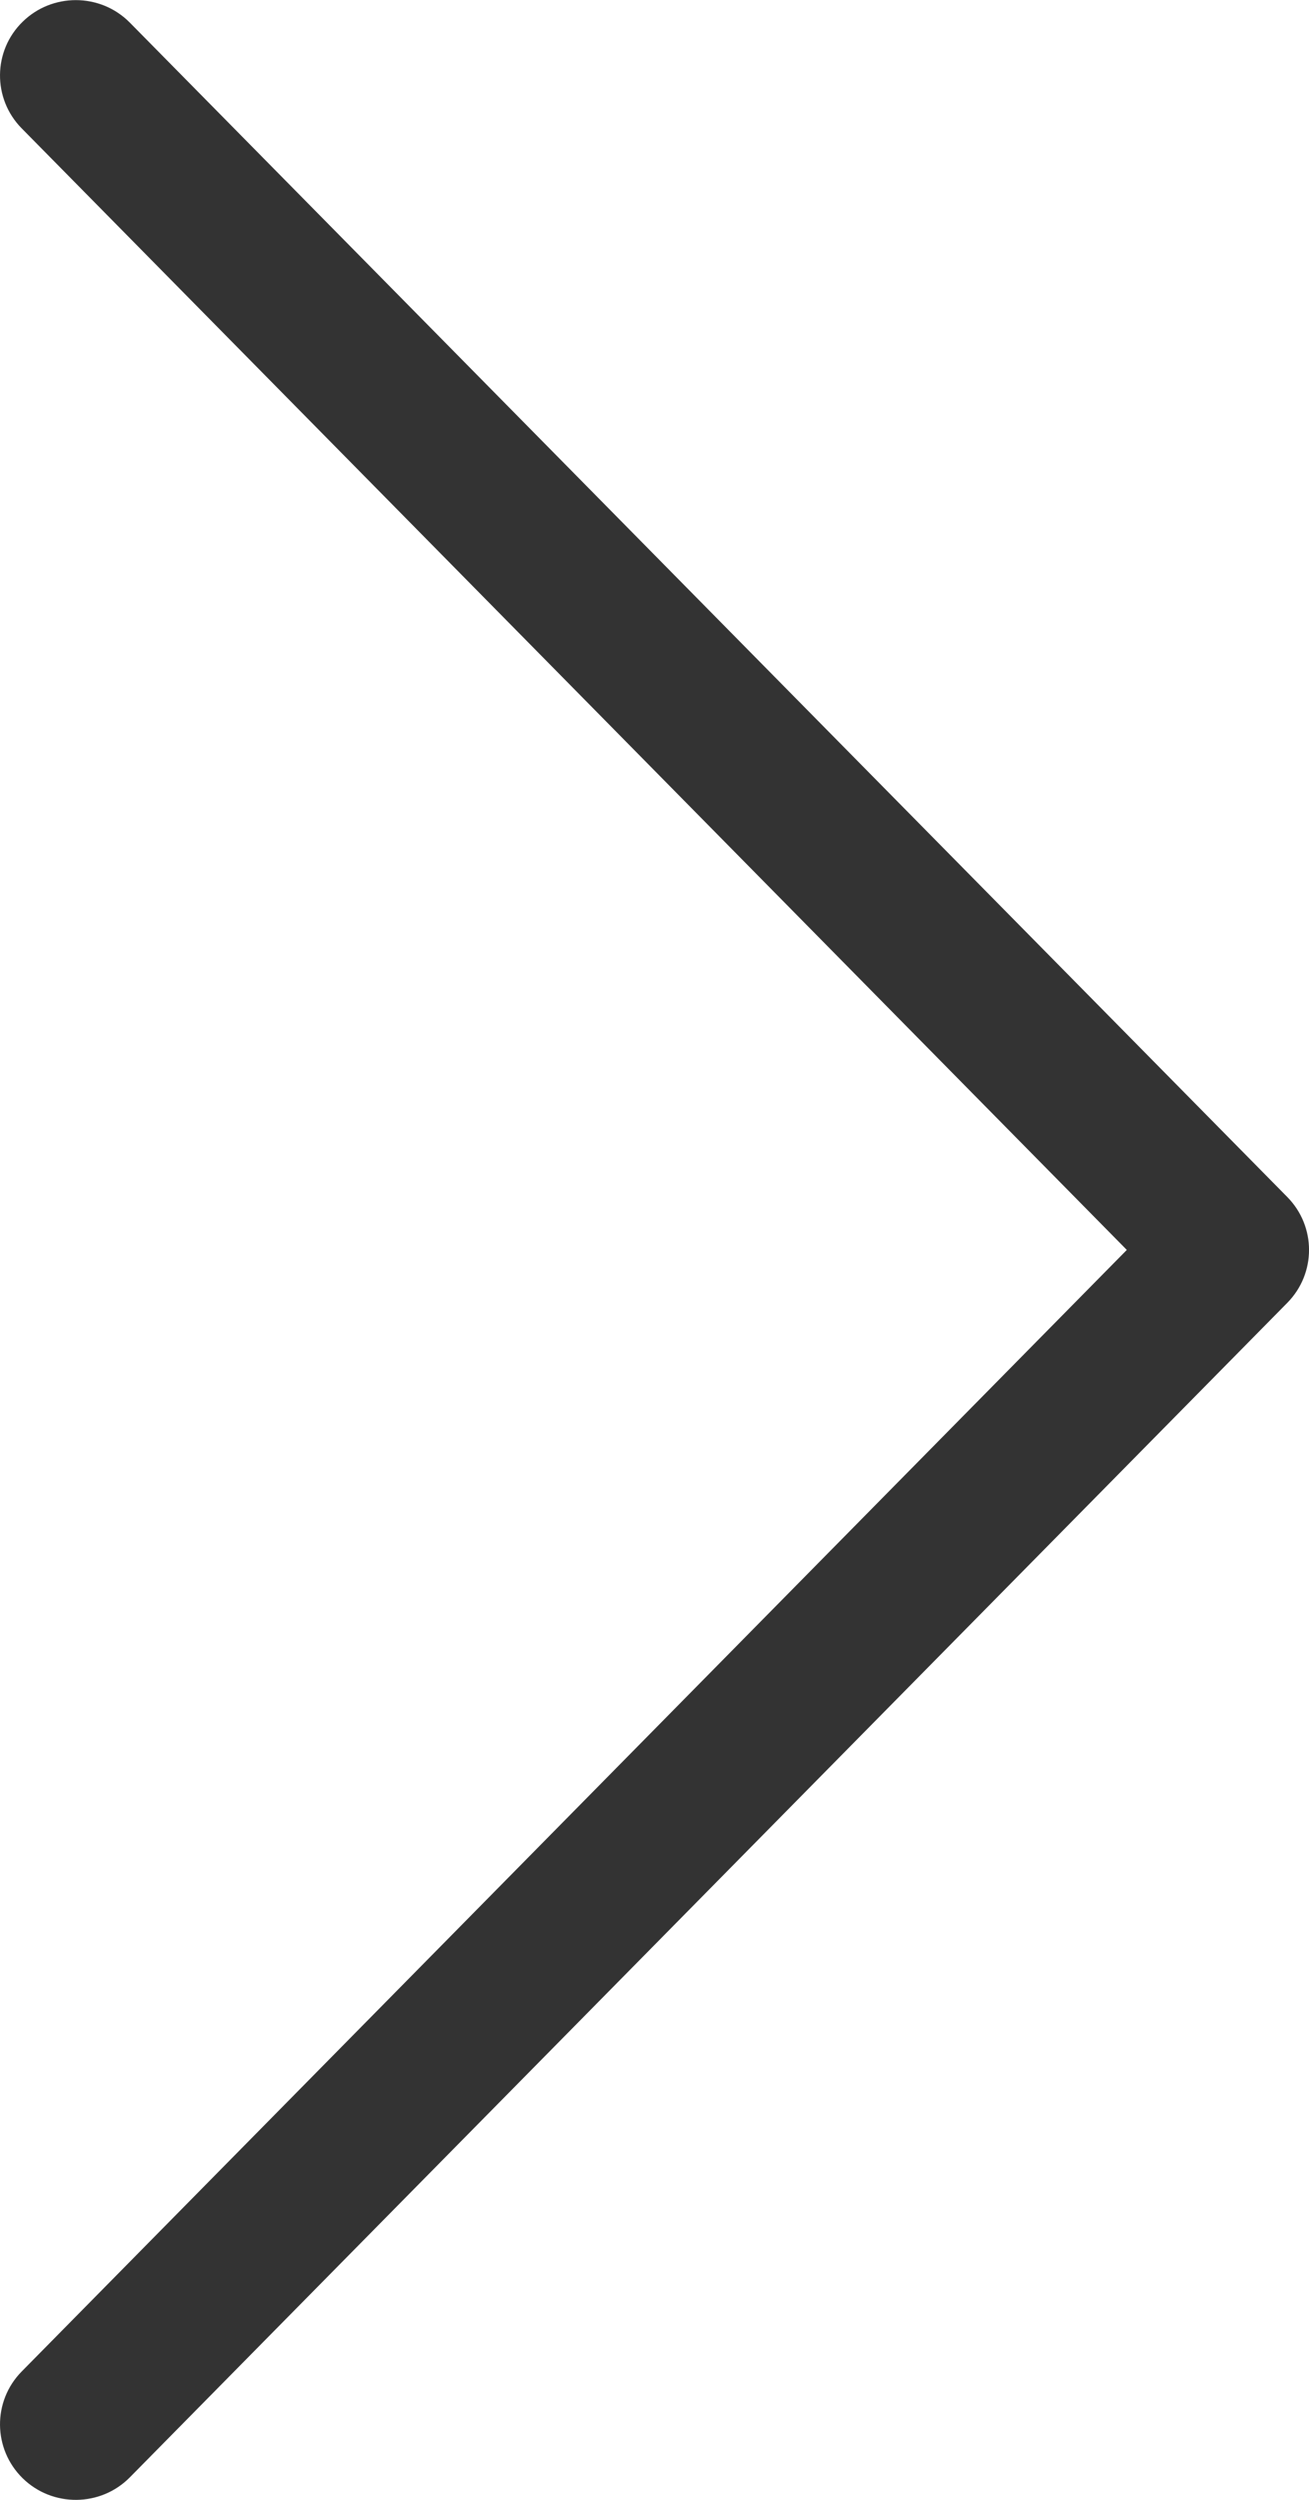 <?xml version="1.0" encoding="UTF-8" standalone="no"?>
<svg width="11px" height="21px" viewBox="0 0 11 21" version="1.1" xmlns="http://www.w3.org/2000/svg" xmlns:xlink="http://www.w3.org/1999/xlink" xmlns:sketch="http://www.bohemiancoding.com/sketch/ns">
    <!-- Generator: Sketch 3.5.2 (25235) - http://www.bohemiancoding.com/sketch -->
    <title>arrow-right</title>
    <desc>Created with Sketch.</desc>
    <defs>
        <path id="path-1" d="M0.191,0.182 C-0.06,0.426 -0.064,0.828 0.182,1.078 L0.182,1.078 L9.469,10.5 L0.182,19.922 C-0.064,20.172 -0.06,20.573 0.191,20.819 L0.191,20.819 C0.442,21.064 0.846,21.06 1.092,20.81 L1.092,20.81 L10.818,10.944 C11.061,10.697 11.061,10.303 10.818,10.056 L10.818,10.056 L1.092,0.191 C0.967,0.064 0.802,0.001 0.637,0.001 L0.637,0.001 C0.476,0.001 0.315,0.061 0.191,0.182 L0.191,0.182 Z"></path>
    </defs>
    <g id="Page-1" stroke="none" stroke-width="1" fill="none" fill-rule="evenodd" sketch:type="MSPage">
        <g id="Artboard" sketch:type="MSArtboardGroup">
            <mask id="mask-2" sketch:name="arrow-right" fill="white">
                <use xlink:href="#path-1"></use>
            </mask>
            <use id="arrow-right" fill="#333333" sketch:type="MSShapeGroup" xlink:href="#path-1"></use>
        </g>
    </g>
</svg>